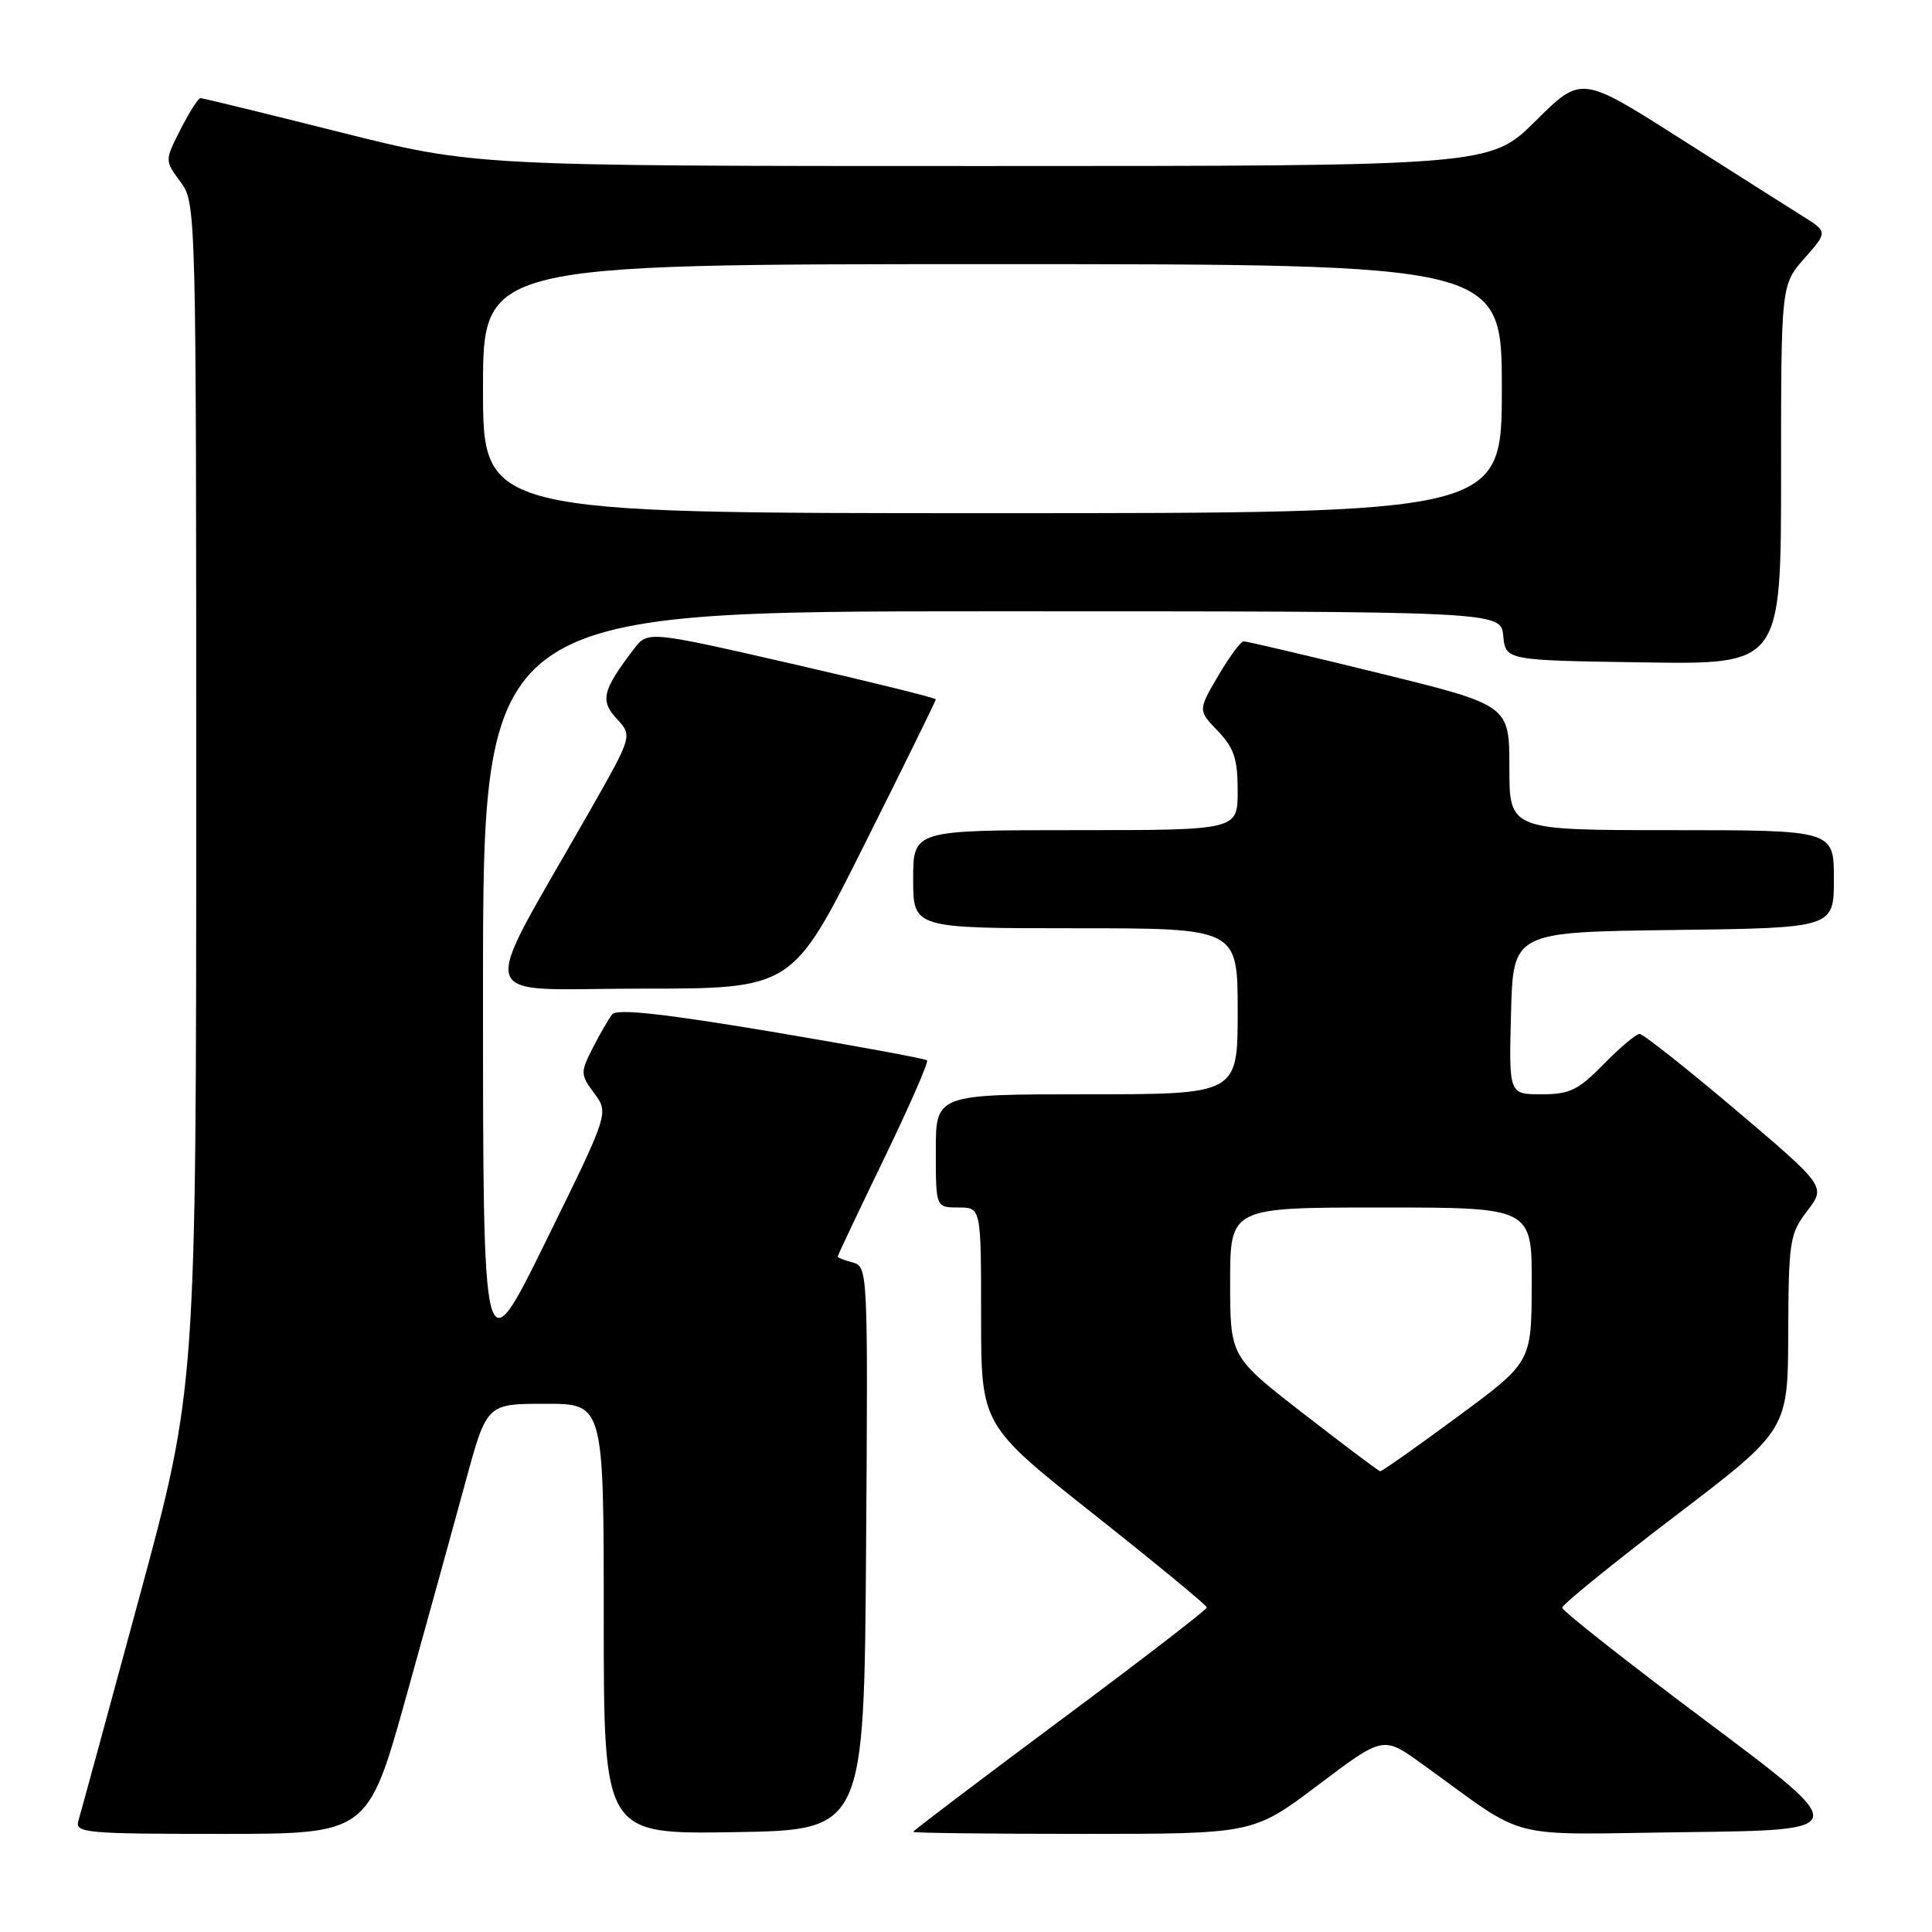 <?xml version="1.0" encoding="UTF-8" standalone="no"?>
<!DOCTYPE svg PUBLIC "-//W3C//DTD SVG 1.1//EN" "http://www.w3.org/Graphics/SVG/1.1/DTD/svg11.dtd" >
<svg xmlns="http://www.w3.org/2000/svg" xmlns:xlink="http://www.w3.org/1999/xlink" version="1.1" viewBox="0 0 256 256">
 <g >
 <path fill="currentColor"
d=" M 53.84 224.75 C 56.64 214.71 60.18 201.89 61.71 196.26 C 64.50 186.01 64.50 186.01 72.25 186.01 C 80.00 186.00 80.00 186.00 80.00 214.52 C 80.00 243.05 80.00 243.05 97.25 242.77 C 114.50 242.50 114.50 242.50 114.76 205.16 C 115.02 168.47 114.99 167.81 113.01 167.29 C 111.91 167.00 111.00 166.65 111.00 166.50 C 111.00 166.35 113.75 160.54 117.12 153.57 C 120.49 146.61 123.06 140.73 122.84 140.50 C 122.61 140.28 113.33 138.57 102.21 136.70 C 87.84 134.30 81.73 133.63 81.12 134.41 C 80.64 135.01 79.48 137.02 78.53 138.88 C 76.89 142.12 76.90 142.37 78.75 144.88 C 80.68 147.50 80.68 147.50 72.34 164.45 C 64.00 181.41 64.00 181.41 64.00 131.20 C 64.00 81.00 64.00 81.00 131.44 81.00 C 198.87 81.00 198.87 81.00 199.19 84.25 C 199.50 87.50 199.50 87.50 217.75 87.77 C 236.00 88.05 236.00 88.05 236.00 62.90 C 236.00 37.76 236.00 37.76 239.09 34.24 C 242.19 30.72 242.19 30.72 238.84 28.63 C 237.00 27.48 229.66 22.82 222.52 18.28 C 209.53 10.02 209.53 10.02 203.49 16.01 C 197.45 22.00 197.45 22.00 130.18 22.00 C 62.92 22.00 62.92 22.00 45.00 17.50 C 35.14 15.02 26.85 13.00 26.56 13.00 C 26.27 13.00 25.09 14.86 23.93 17.13 C 21.82 21.27 21.82 21.27 23.91 24.09 C 25.99 26.90 26.00 27.38 26.00 105.37 C 26.00 183.83 26.00 183.83 18.46 211.66 C 14.31 226.97 10.68 240.29 10.39 241.25 C 9.90 242.87 11.26 243.00 29.31 243.00 C 48.75 243.00 48.75 243.00 53.84 224.75 Z  M 174.68 236.51 C 183.28 230.02 183.28 230.02 188.39 233.70 C 202.87 244.12 198.81 243.07 223.44 242.77 C 245.37 242.50 245.37 242.50 226.19 228.14 C 215.63 220.24 207.00 213.44 207.00 213.03 C 207.00 212.62 213.73 207.16 221.95 200.89 C 236.91 189.50 236.91 189.50 236.95 176.59 C 237.00 164.44 237.14 163.50 239.47 160.45 C 241.94 157.21 241.94 157.21 230.03 147.10 C 223.47 141.55 217.72 137.00 217.26 137.00 C 216.79 137.00 214.65 138.80 212.50 141.00 C 209.13 144.45 208.00 145.00 204.26 145.00 C 199.93 145.00 199.93 145.00 200.22 134.25 C 200.50 123.50 200.50 123.50 221.75 123.23 C 243.00 122.96 243.00 122.96 243.00 116.48 C 243.00 110.00 243.00 110.00 221.50 110.00 C 200.00 110.00 200.00 110.00 200.00 101.72 C 200.00 93.44 200.00 93.44 182.75 89.20 C 173.26 86.87 165.18 84.97 164.79 84.98 C 164.40 84.99 162.88 87.05 161.41 89.56 C 158.74 94.12 158.74 94.12 161.37 96.86 C 163.52 99.11 164.00 100.56 164.00 104.80 C 164.00 110.00 164.00 110.00 142.50 110.00 C 121.00 110.00 121.00 110.00 121.00 116.50 C 121.00 123.00 121.00 123.00 142.50 123.00 C 164.00 123.00 164.00 123.00 164.00 134.00 C 164.00 145.00 164.00 145.00 144.00 145.00 C 124.00 145.00 124.00 145.00 124.00 152.50 C 124.00 160.00 124.00 160.00 127.00 160.00 C 130.00 160.00 130.00 160.00 130.00 174.41 C 130.00 188.82 130.00 188.82 144.95 200.66 C 153.17 207.17 159.91 212.72 159.91 213.00 C 159.92 213.28 151.17 220.02 140.46 227.98 C 129.76 235.94 121.00 242.58 121.00 242.73 C 121.00 242.88 131.14 243.00 143.54 243.00 C 166.07 243.00 166.07 243.00 174.68 236.51 Z  M 114.49 112.01 C 119.72 101.57 124.00 92.86 124.00 92.67 C 124.00 92.48 115.41 90.36 104.91 87.95 C 85.82 83.58 85.82 83.58 83.96 86.04 C 79.81 91.50 79.49 92.83 81.73 95.25 C 83.81 97.50 83.81 97.50 78.12 107.50 C 63.18 133.78 62.37 131.00 84.95 131.00 C 104.99 131.00 104.99 131.00 114.49 112.01 Z  M 64.00 51.50 C 64.00 35.00 64.00 35.00 131.50 35.00 C 199.00 35.00 199.00 35.00 199.00 51.50 C 199.00 68.00 199.00 68.00 131.50 68.00 C 64.00 68.00 64.00 68.00 64.00 51.50 Z  M 172.75 187.34 C 163.00 179.78 163.00 179.78 163.00 169.89 C 163.00 160.00 163.00 160.00 183.00 160.00 C 203.00 160.00 203.00 160.00 202.96 170.25 C 202.93 180.50 202.93 180.50 193.10 187.75 C 187.69 191.74 183.10 194.98 182.88 194.95 C 182.67 194.92 178.11 191.50 172.75 187.34 Z "/>
</g>
</svg>